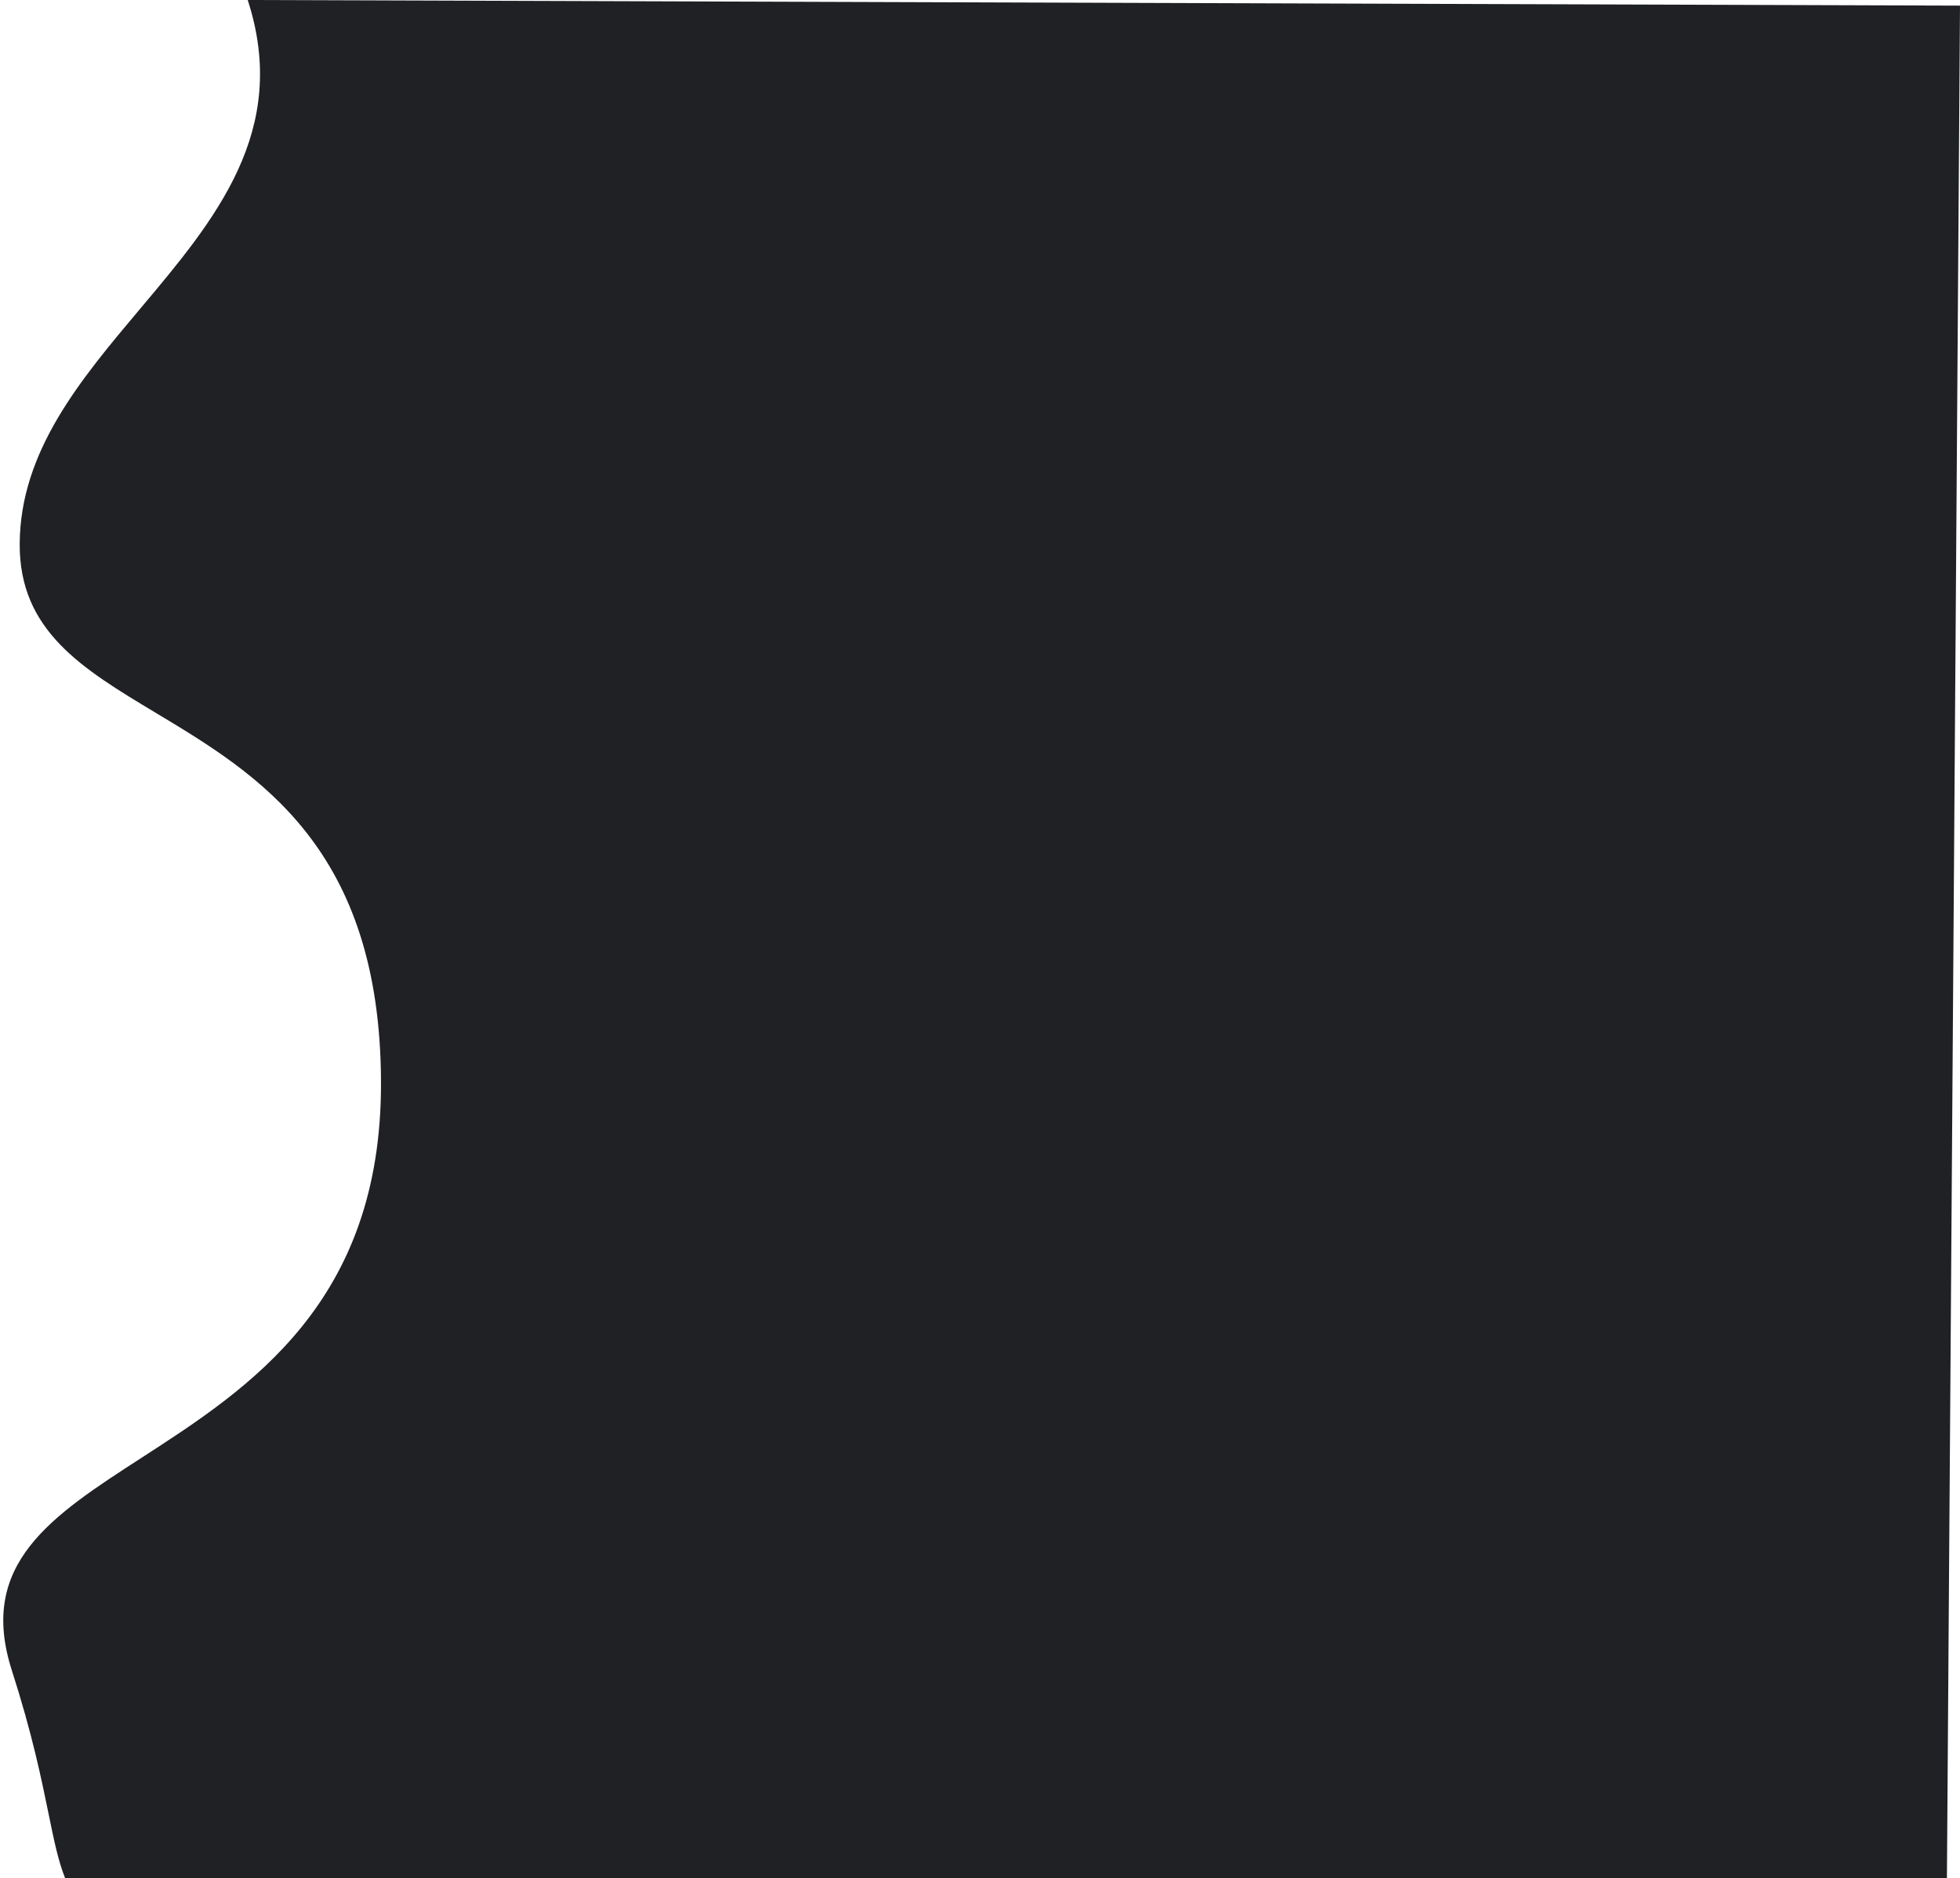 <svg width="263" height="252" viewBox="0 0 263 252" fill="none" xmlns="http://www.w3.org/2000/svg">
<path fill-rule="evenodd" clip-rule="evenodd" d="M261.245 252H8.747C7.801 249.63 7.242 246.891 6.509 243.303C5.561 238.665 4.324 232.608 1.587 224.094C-3.009 209.797 6.875 203.409 18.994 195.576C33.492 186.204 51.189 174.765 51.124 145.246C51.055 113.739 34.616 103.869 20.901 95.635C11.024 89.705 2.561 84.623 2.643 72.921C2.729 60.523 10.77 50.972 18.8 41.434C28.874 29.468 38.93 17.522 33.24 0L263 0.755L261.245 252Z" fill="#202124"/>
</svg>

